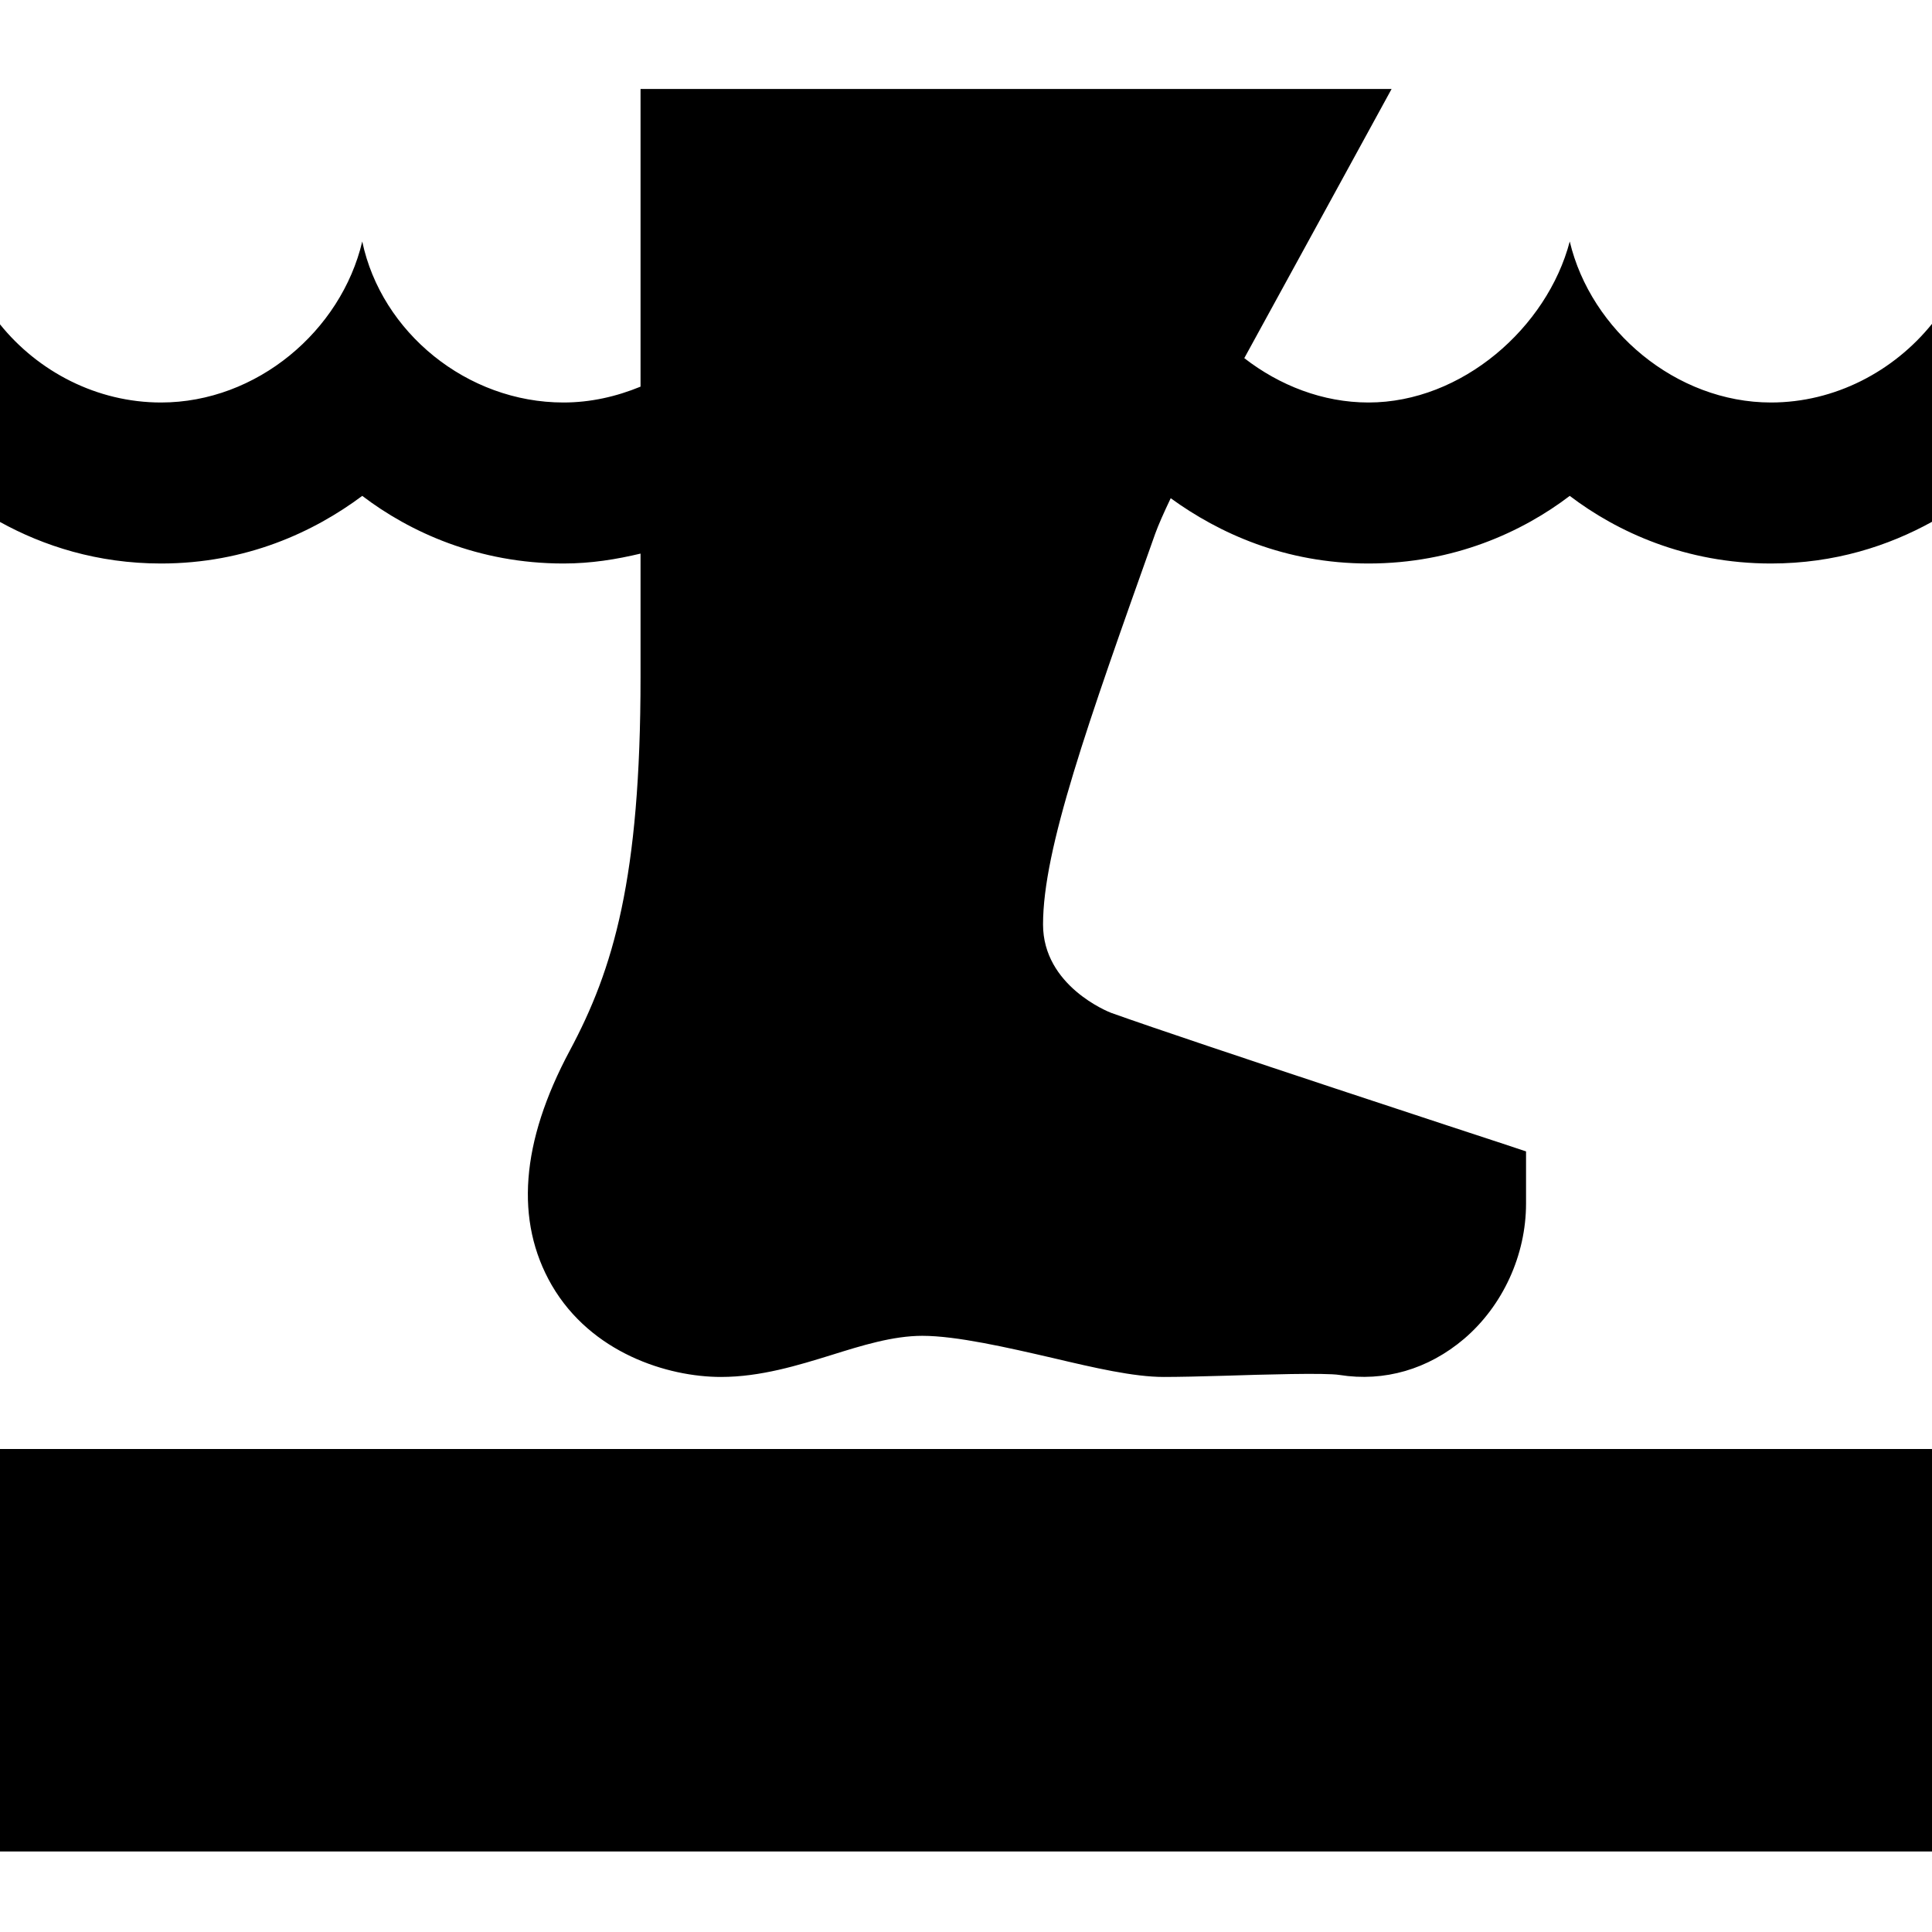 <svg xmlns="http://www.w3.org/2000/svg"  viewBox="0 0 24 24" width="240px" height="240px"><path d="M 7.957 1.105 L 7.957 4.803 C 7.658 4.926 7.336 5 7 5 C 5.801 5 4.738 4.129 4.5 3 C 4.238 4.109 3.191 5 2 5 C 1.204 5 0.474 4.617 0 4.029 L 0 6.484 C 0.537 6.781 1.21 7 2 7 C 3.059 7 3.898 6.609 4.5 6.16 C 5.09 6.609 5.941 7 7 7 C 7.346 7 7.658 6.948 7.957 6.877 L 7.957 8.412 C 7.957 10.907 7.621 12.037 7.078 13.051 C 6.469 14.189 6.394 15.168 6.854 15.965 C 7.344 16.808 8.293 17.105 8.957 17.105 C 9.448 17.105 9.916 16.96 10.33 16.832 C 10.704 16.715 11.092 16.594 11.457 16.594 C 11.882 16.594 12.517 16.74 13.076 16.869 C 13.593 16.991 14.082 17.105 14.457 17.105 C 14.635 17.105 14.912 17.099 15.215 17.09 C 15.683 17.075 16.468 17.052 16.639 17.08 C 17.197 17.169 17.742 17.01 18.188 16.631 C 18.669 16.22 18.957 15.591 18.957 14.951 L 18.957 14.303 L 18.613 14.189 C 18.576 14.177 14.852 12.957 13.803 12.582 C 13.768 12.569 12.957 12.247 12.957 11.484 C 12.957 10.547 13.505 9.007 14.35 6.631 C 14.39 6.52 14.46 6.363 14.543 6.189 C 15.142 6.624 15.964 7 17 7 C 18.059 7 18.91 6.609 19.5 6.16 C 20.09 6.609 20.941 7 22 7 C 22.792 7 23.461 6.78 24 6.482 L 24 4.023 C 23.526 4.611 22.796 5 22 5 C 20.82 5 19.762 4.102 19.5 3 C 19.219 4.07 18.16 5 17 5 C 16.432 5 15.894 4.788 15.457 4.449 C 15.645 4.108 17.287 1.105 17.287 1.105 L 7.957 1.105 z M 0 18 L 0 23 L 24 23 L 24 18 L 0 18 z"/></svg>